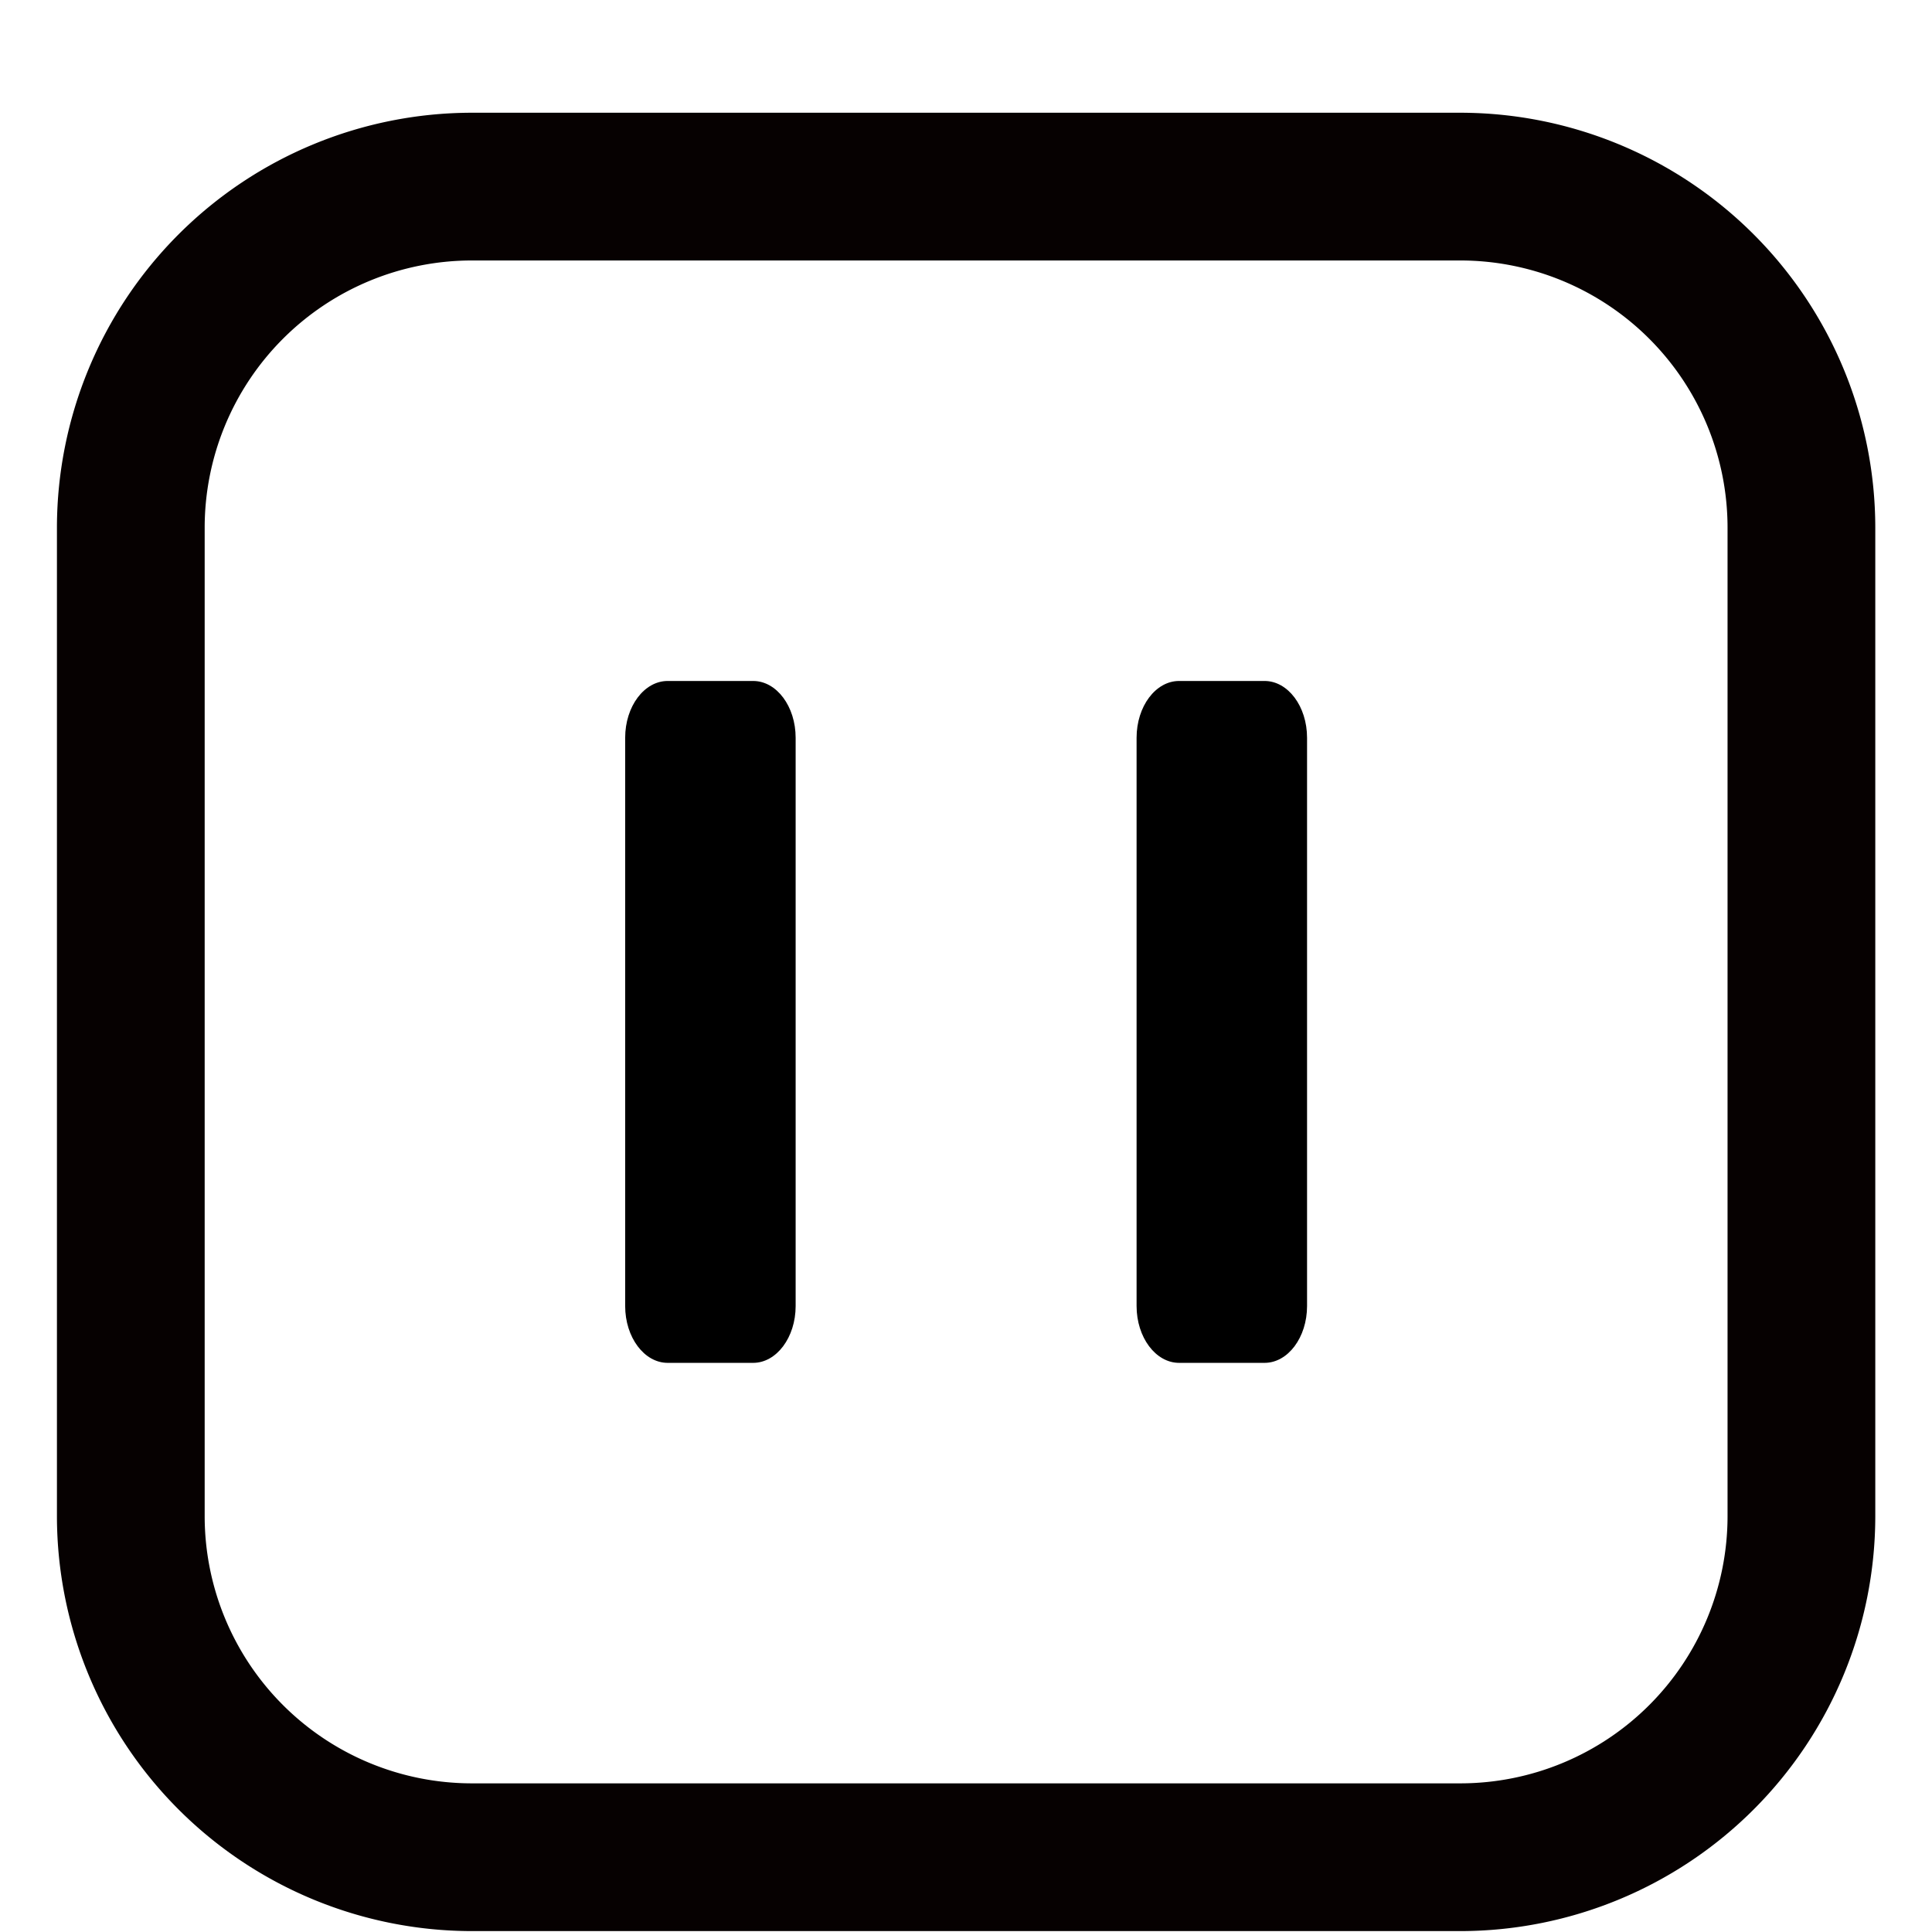 <?xml version="1.0" standalone="no"?><!DOCTYPE svg PUBLIC "-//W3C//DTD SVG 1.1//EN" "http://www.w3.org/Graphics/SVG/1.1/DTD/svg11.dtd"><svg class="icon" width="200px" height="200.00px" viewBox="0 0 1024 1024" version="1.1" xmlns="http://www.w3.org/2000/svg"><path d="M624.941 360.93c-12.408 0-22.528 13.432-22.528 30.118v301.176c0 16.625 10.12 30.118 22.528 30.118h45.297c12.408 0 22.528-13.493 22.528-30.118v-301.176c0-16.685-10.12-30.118-22.528-30.118h-45.297z m-271.059 0c-12.408 0-22.528 13.432-22.528 30.118v301.176c0 16.625 10.12 30.118 22.528 30.118h45.297c12.408 0 22.528-13.493 22.528-30.118v-301.176c0-16.685-10.12-30.118-22.528-30.118h-45.297z" fill="#000000" /><path d="M250.037 138.059a141.673 141.673 0 0 0-141.553 141.553v524.047a141.673 141.673 0 0 0 141.553 141.553h524.047a141.673 141.673 0 0 0 141.553-141.553v-524.047a141.673 141.673 0 0 0-141.553-141.553h-524.047z m524.047 885.459h-524.047a220.1 220.1 0 0 1-219.859-219.859v-524.047a220.1 220.1 0 0 1 219.859-219.859h524.047a220.1 220.1 0 0 1 219.859 219.859v524.047a220.1 220.1 0 0 1-219.859 219.859z" fill="#060101" /></svg>